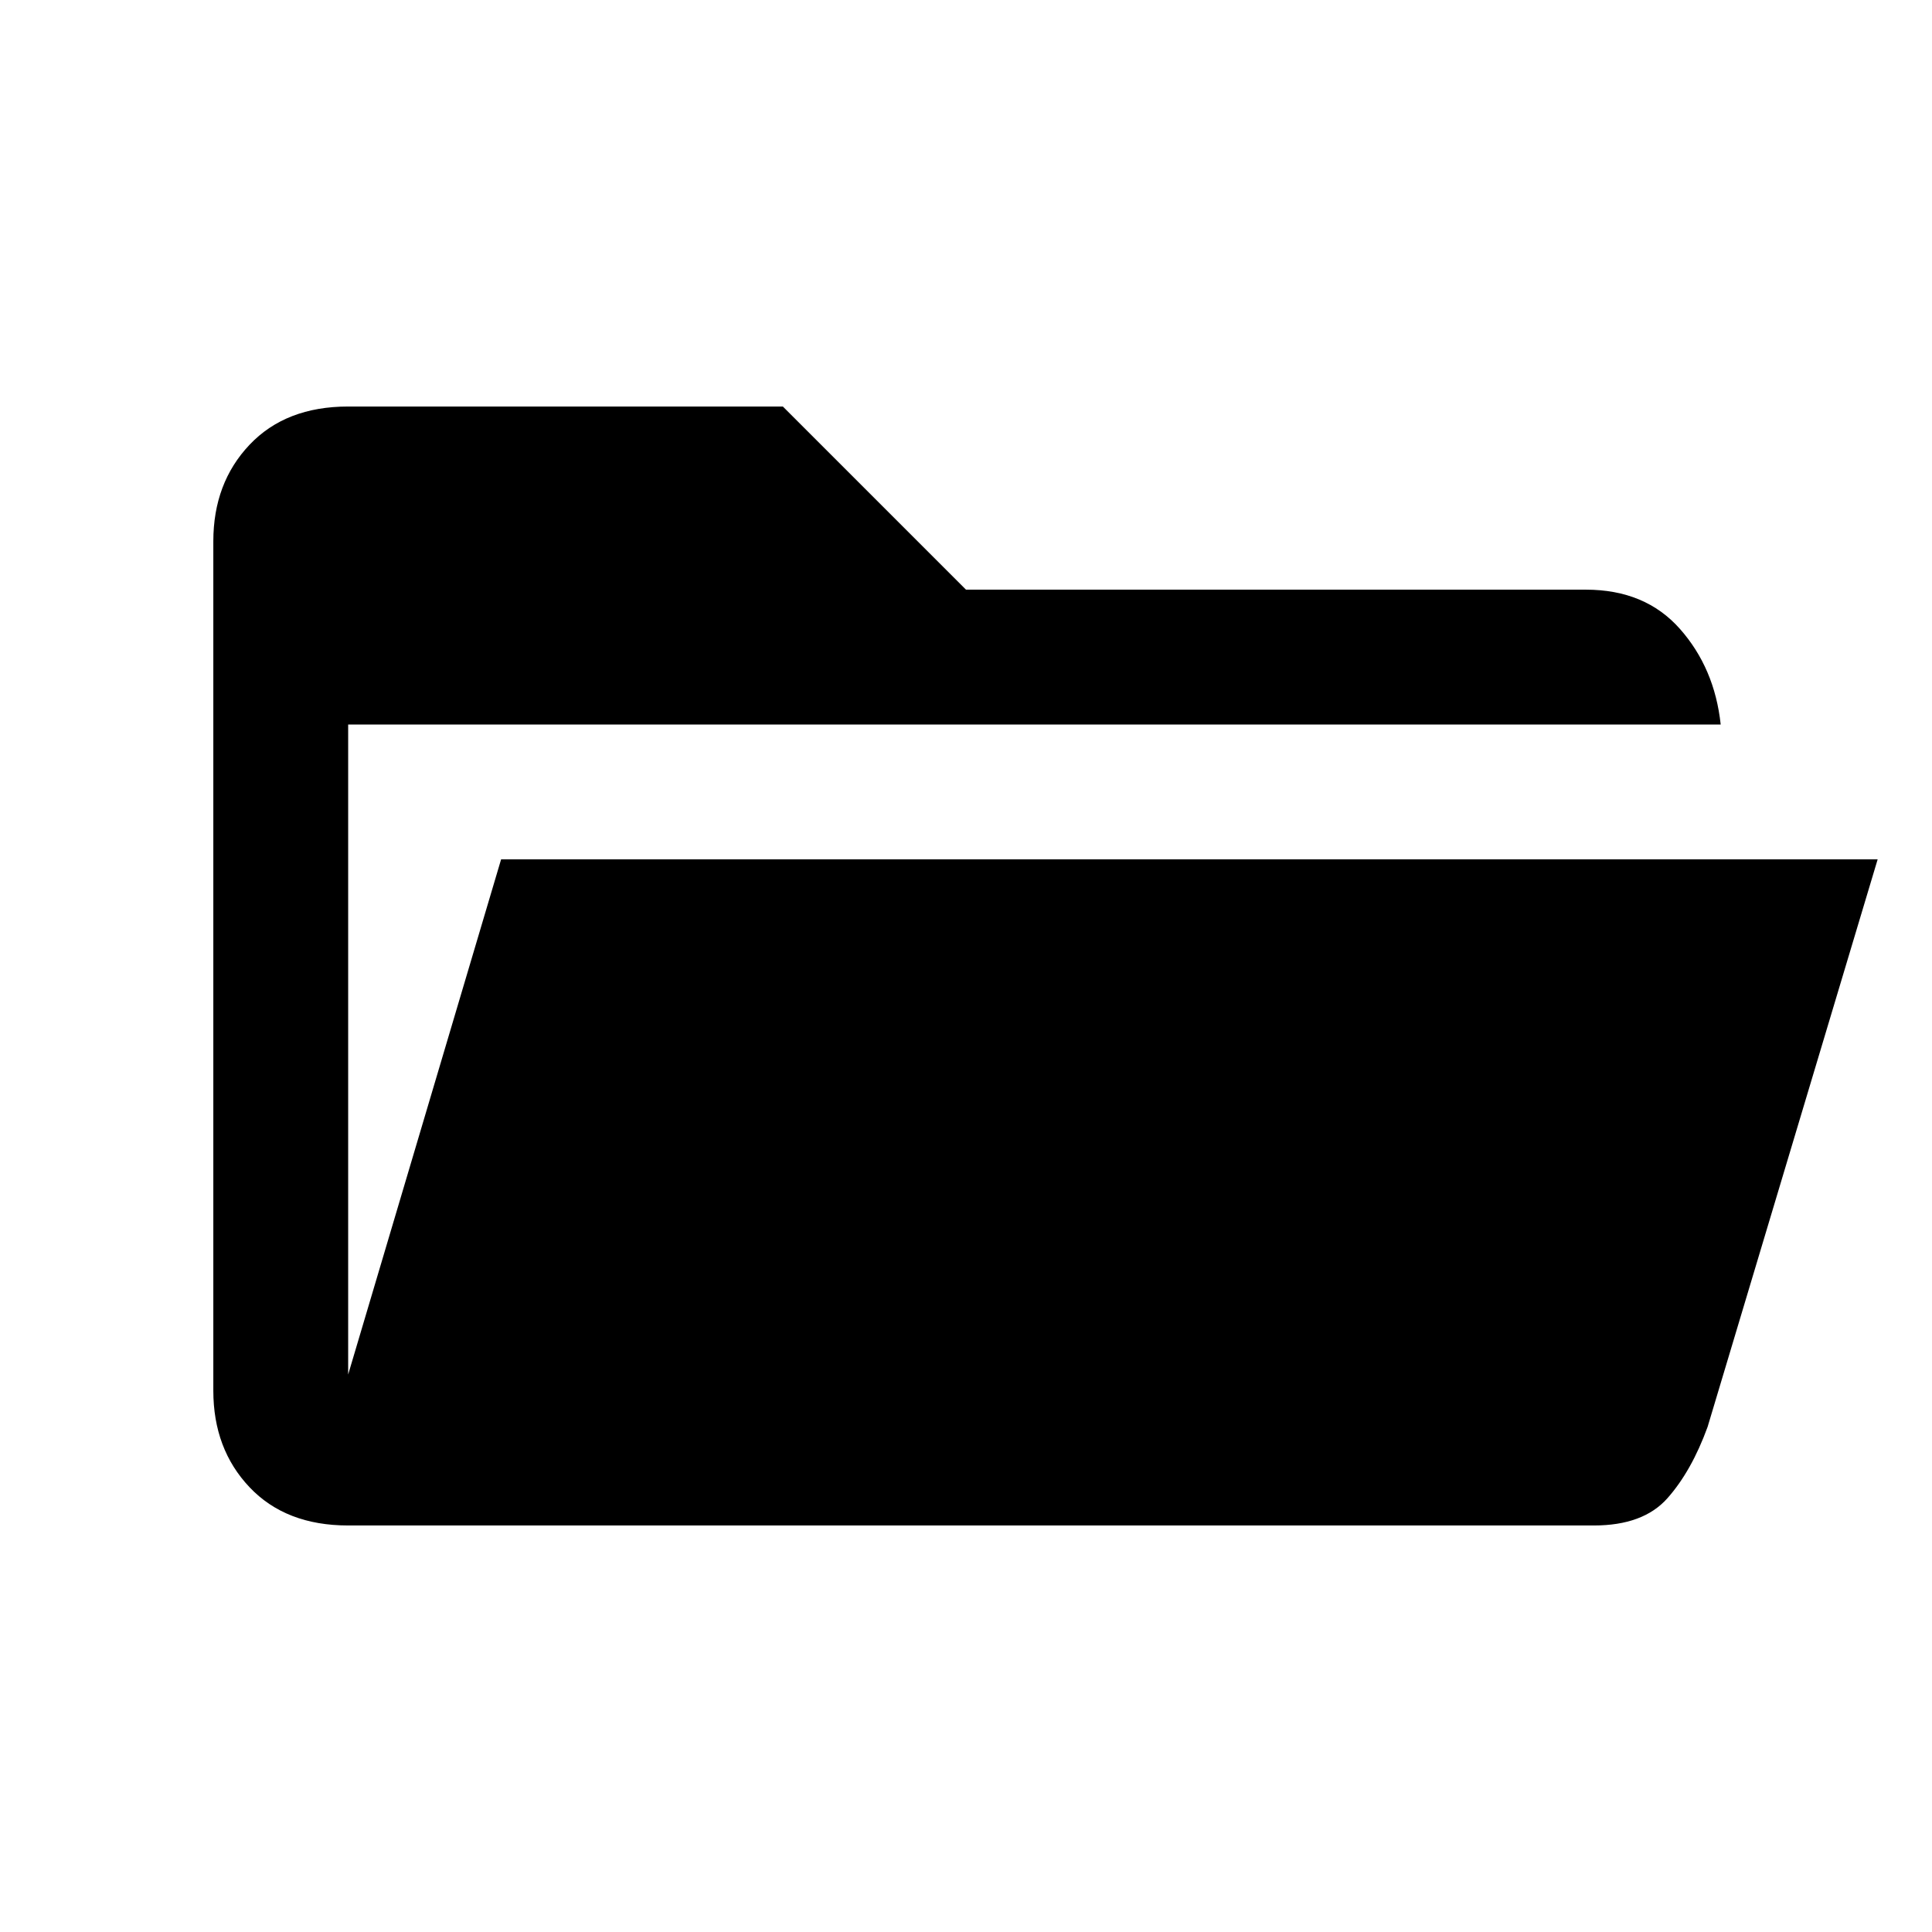 <svg xmlns="http://www.w3.org/2000/svg" height="20" viewBox="0 -960 960 960" width="20"><path d="M173-202q-31 0-49-19t-18-48v-422q0-29 18-48t49-19h216l91 91h308q29.5 0 46.75 19.5T855-600H173v323l76-256h684l-84.5 282q-8 22-20 35.5T792-202H173Z"/></svg>